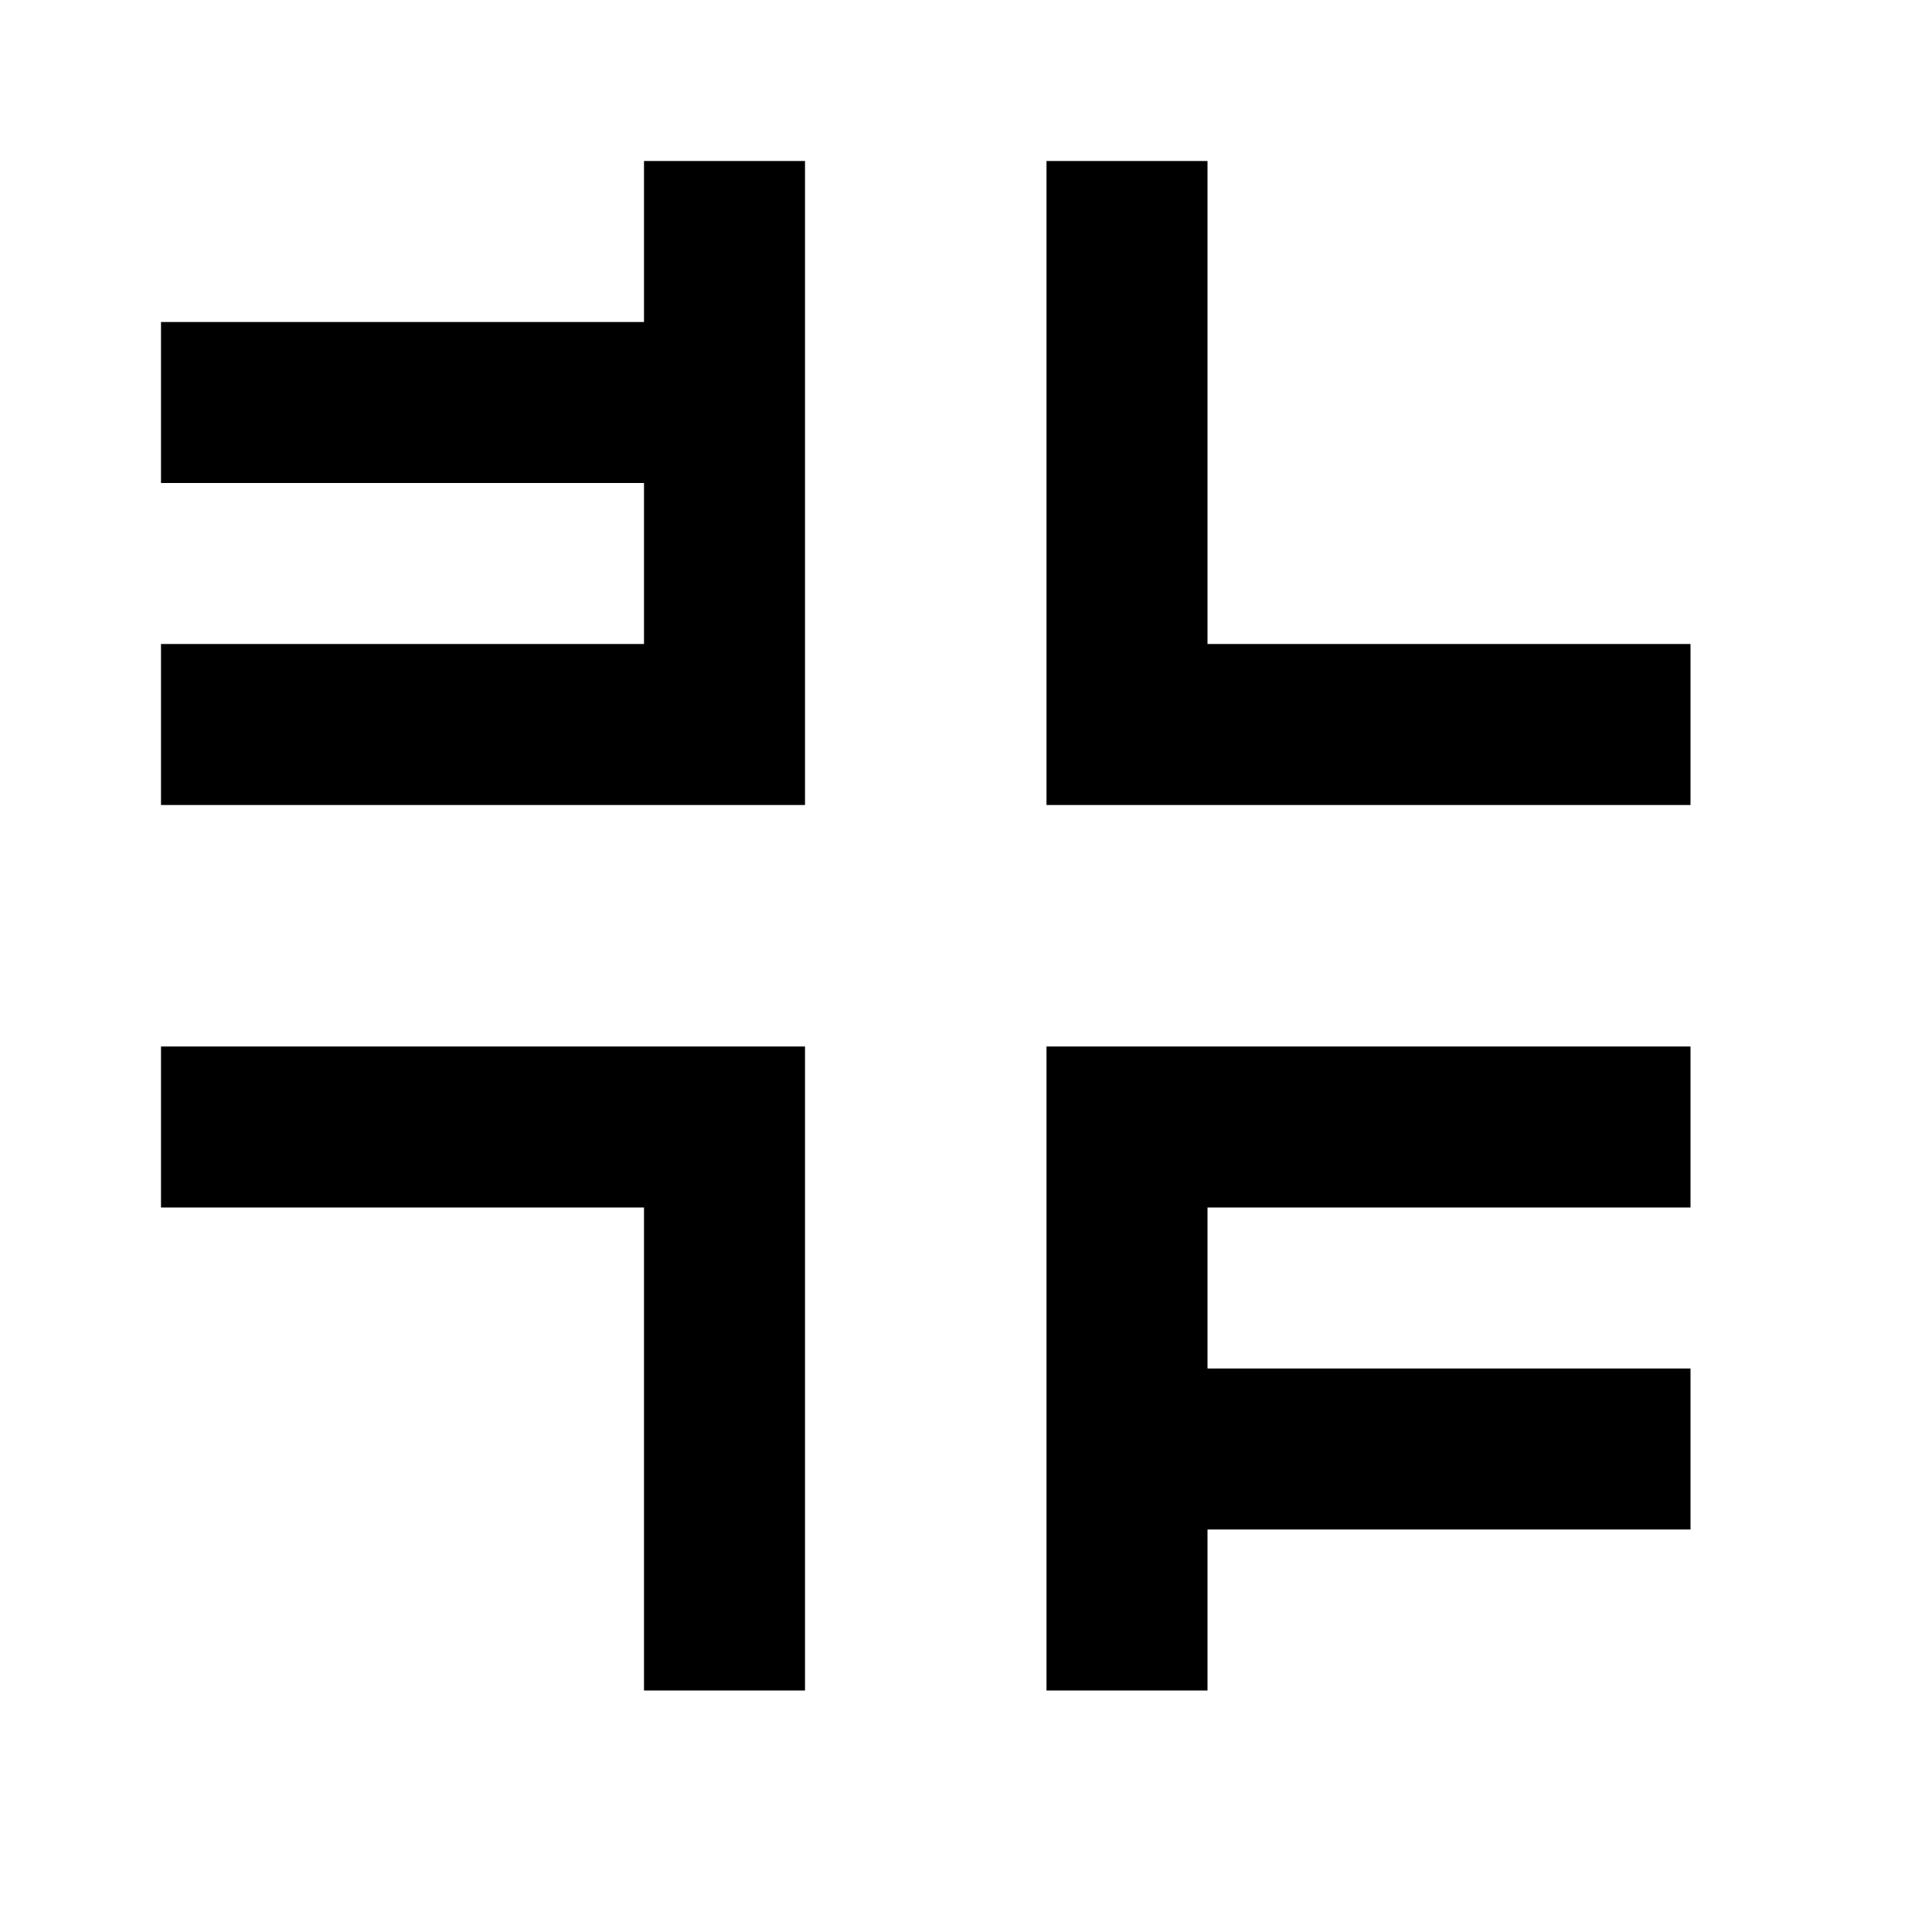 <?xml version="1.0"?>
<svg xmlns="http://www.w3.org/2000/svg" viewBox="0 0 24 24">
    <path style="line-height:normal;text-indent:0;text-align:start;text-decoration-line:none;text-decoration-style:solid;text-decoration-color:#000;text-transform:none;block-progression:tb;isolation:auto;mix-blend-mode:normal" d="M 8 2 L 8 4 L 2 4 L 2 6 L 8 6 L 8 8 L 2 8 L 2 10 L 10 10 L 10 2 L 8 2 z M 13 2 L 13 10 L 21 10 L 21 8 L 15 8 L 15 2 L 13 2 z M 2 13 L 2 15 L 8 15 L 8 21 L 10 21 L 10 13 L 2 13 z M 13 13 L 13 17 L 13 19 L 13 21 L 15 21 L 15 19 L 21 19 L 21 17 L 15 17 L 15 15 L 21 15 L 21 13 L 13 13 z" font-weight="400" font-family="sans-serif" white-space="normal" overflow="visible"/>
</svg>
